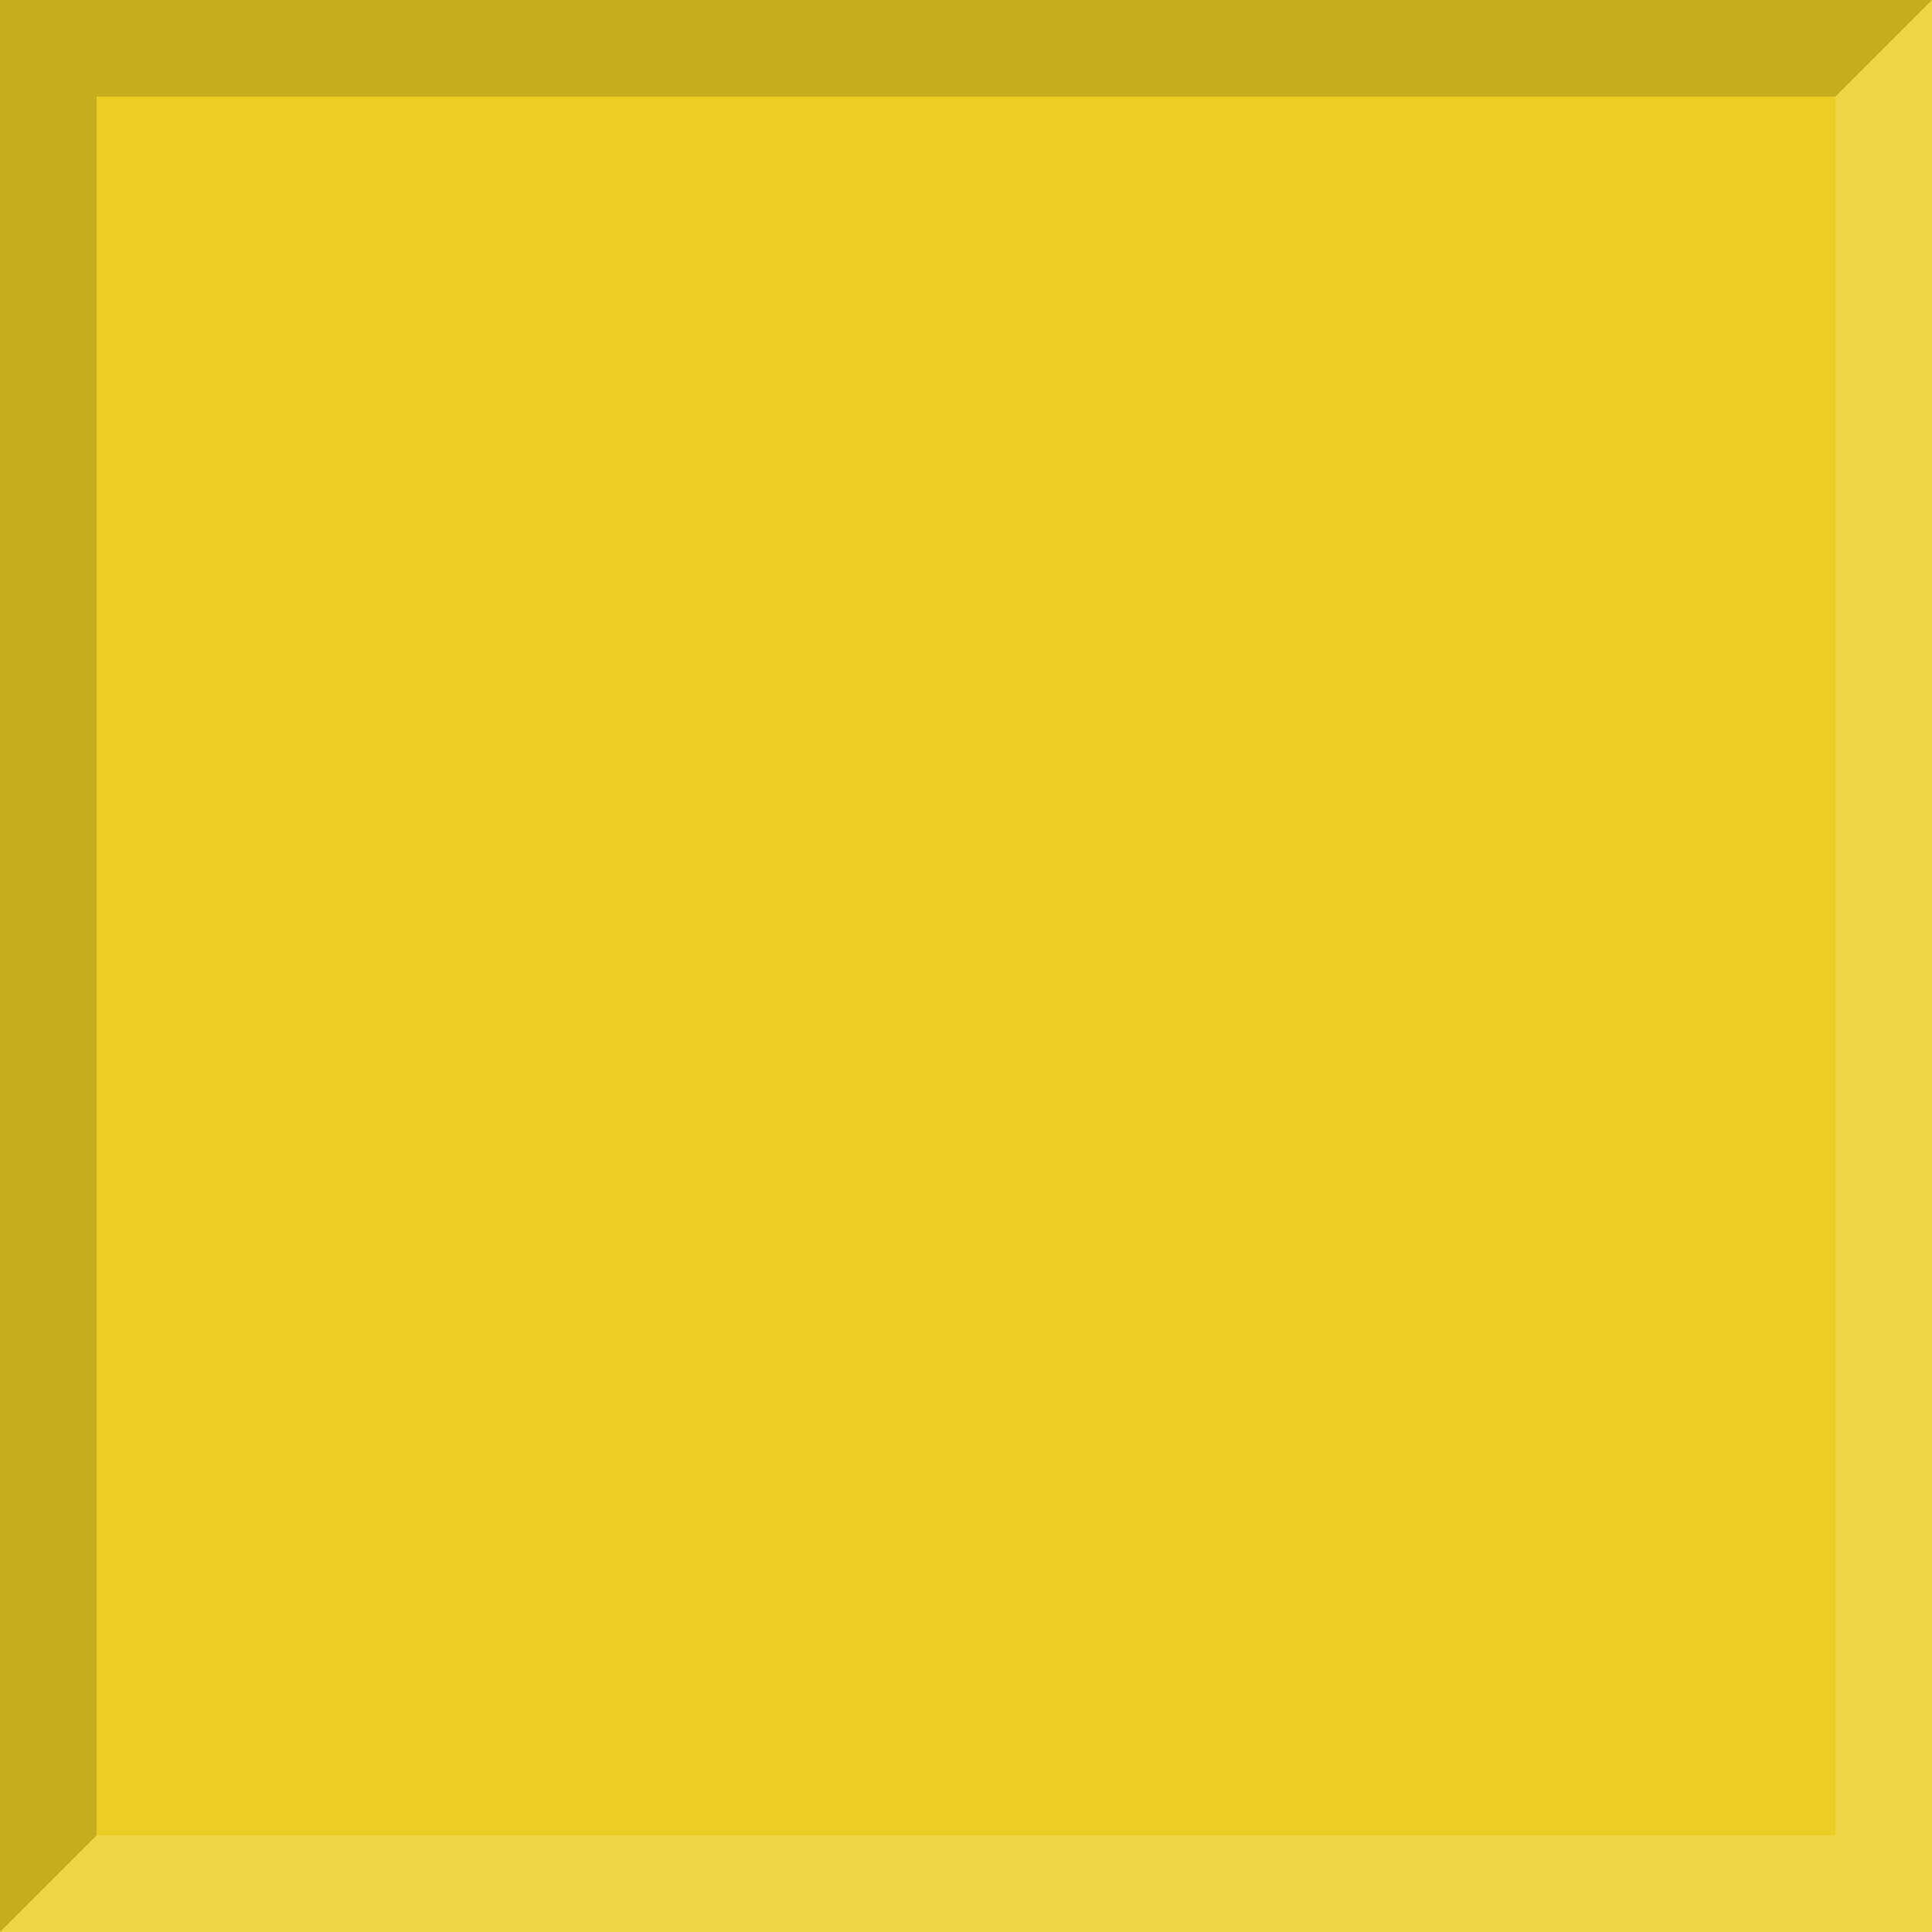 <?xml version="1.0" encoding="UTF-8" standalone="no"?>
<!-- Created with Inkscape (http://www.inkscape.org/) -->

<svg
   xmlns:dc="http://purl.org/dc/elements/1.1/"
   xmlns:cc="http://creativecommons.org/ns#"
   xmlns:rdf="http://www.w3.org/1999/02/22-rdf-syntax-ns#"
   xmlns:svg="http://www.w3.org/2000/svg"
   xmlns="http://www.w3.org/2000/svg"
   version="1.1"
   width="20"
   height="20"
   id="svg2">
  <defs
     id="defs4" />
  <g
     transform="translate(0,-1032.362)"
     id="layer1"
     style="fill:#ebcd23;fill-opacity:1">
    <rect
       width="20"
       height="20"
       x="0"
       y="1032.362"
       id="rect2984"
       style="fill:#ebcd23;fill-opacity:1;fill-rule:evenodd;stroke:none" />
  </g>
  <path
     d="M 20,0 0,0 0,20 1,19 1,1 19,1 z"
     id="path3757"
     style="fill:#000000;fill-opacity:0.157;stroke:none" />
  <path
     d="m 20,0 -1,1 0,18 -18,0 -1,1 20,0 z"
     id="path3759"
     style="fill:#ffffff;fill-opacity:0.157;stroke:none" />
</svg>
